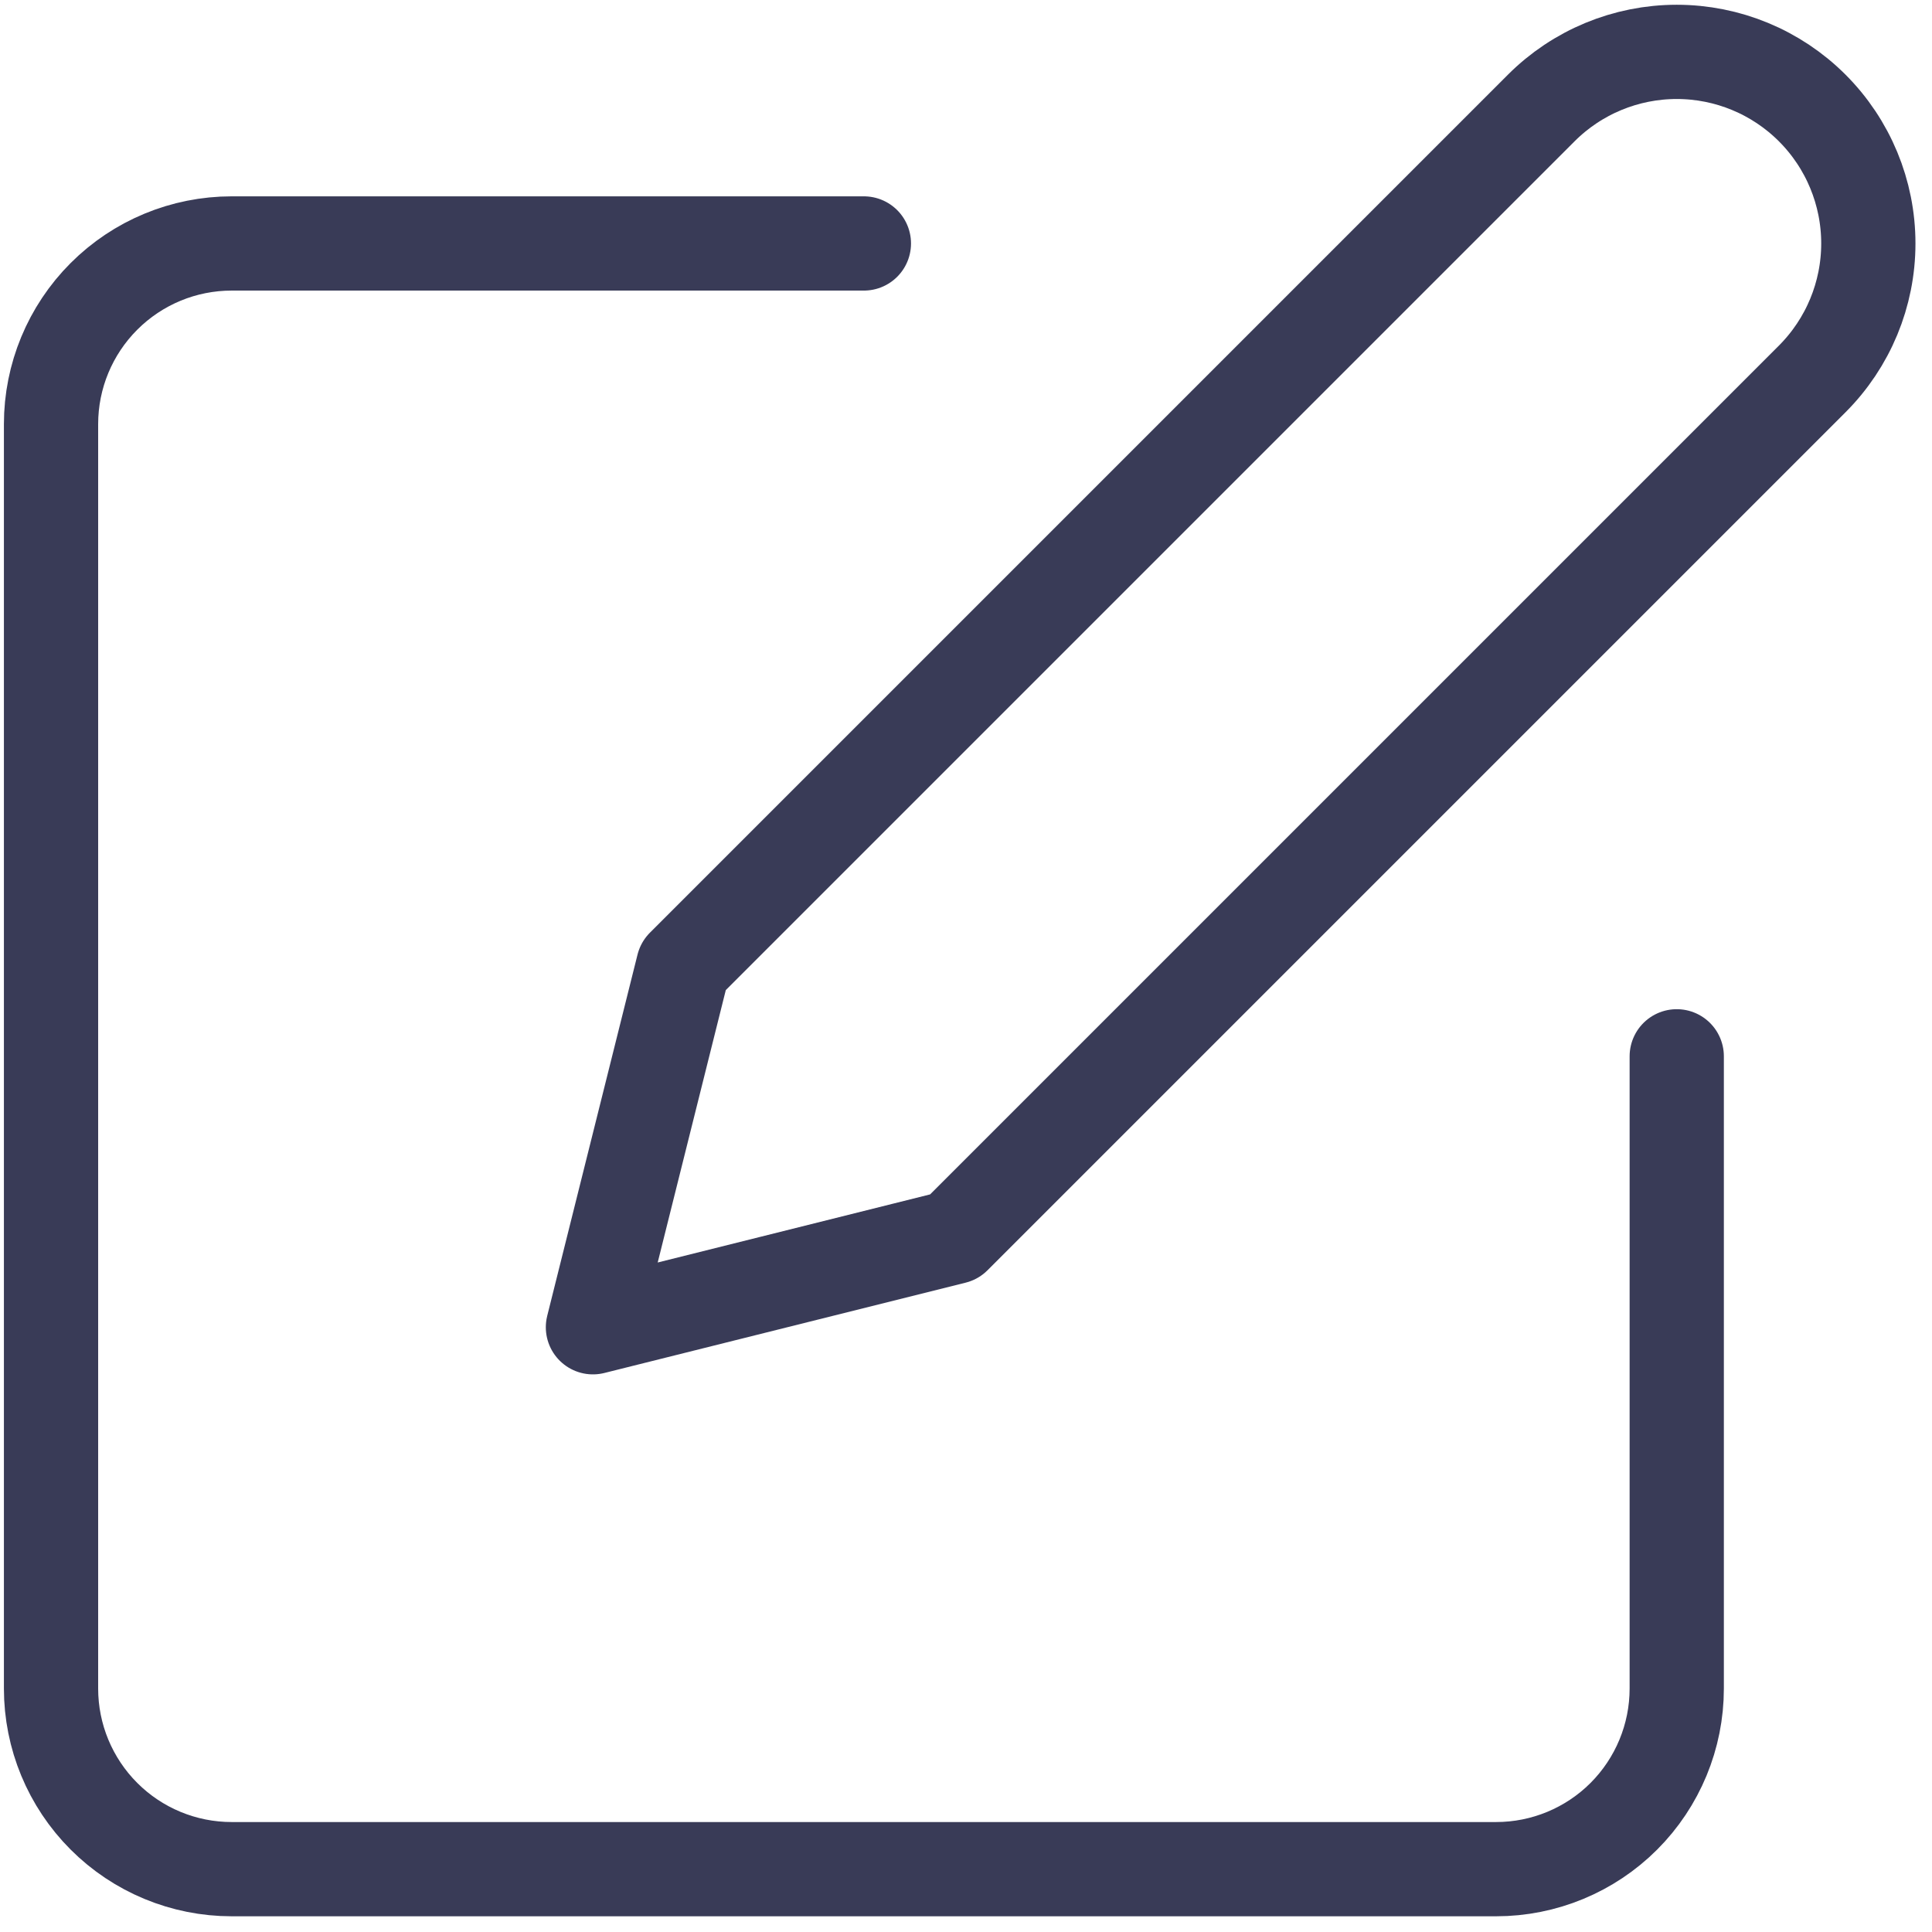 <svg width="82" height="82" viewBox="0 0 82 82" fill="none" xmlns="http://www.w3.org/2000/svg">
<path d="M36.666 10.333L9.833 10.333C7.799 10.333 5.849 11.141 4.412 12.579C2.974 14.017 2.166 15.967 2.166 18L2.166 71.667C2.166 73.7 2.974 75.65 4.412 77.088C5.849 78.526 7.799 79.333 9.833 79.333L63.499 79.333C65.533 79.333 67.483 78.526 68.921 77.088C70.358 75.65 71.166 73.7 71.166 71.667L71.166 44.833M65.416 4.583C66.941 3.058 69.009 2.202 71.166 2.202C73.323 2.202 75.391 3.058 76.916 4.583C78.441 6.108 79.298 8.177 79.298 10.333C79.298 12.49 78.441 14.558 76.916 16.083L40.499 52.5L25.166 56.333L28.999 41L65.416 4.583Z" stroke="#393B57" stroke-width="4" stroke-linecap="round" stroke-linejoin="round"/>
</svg>

